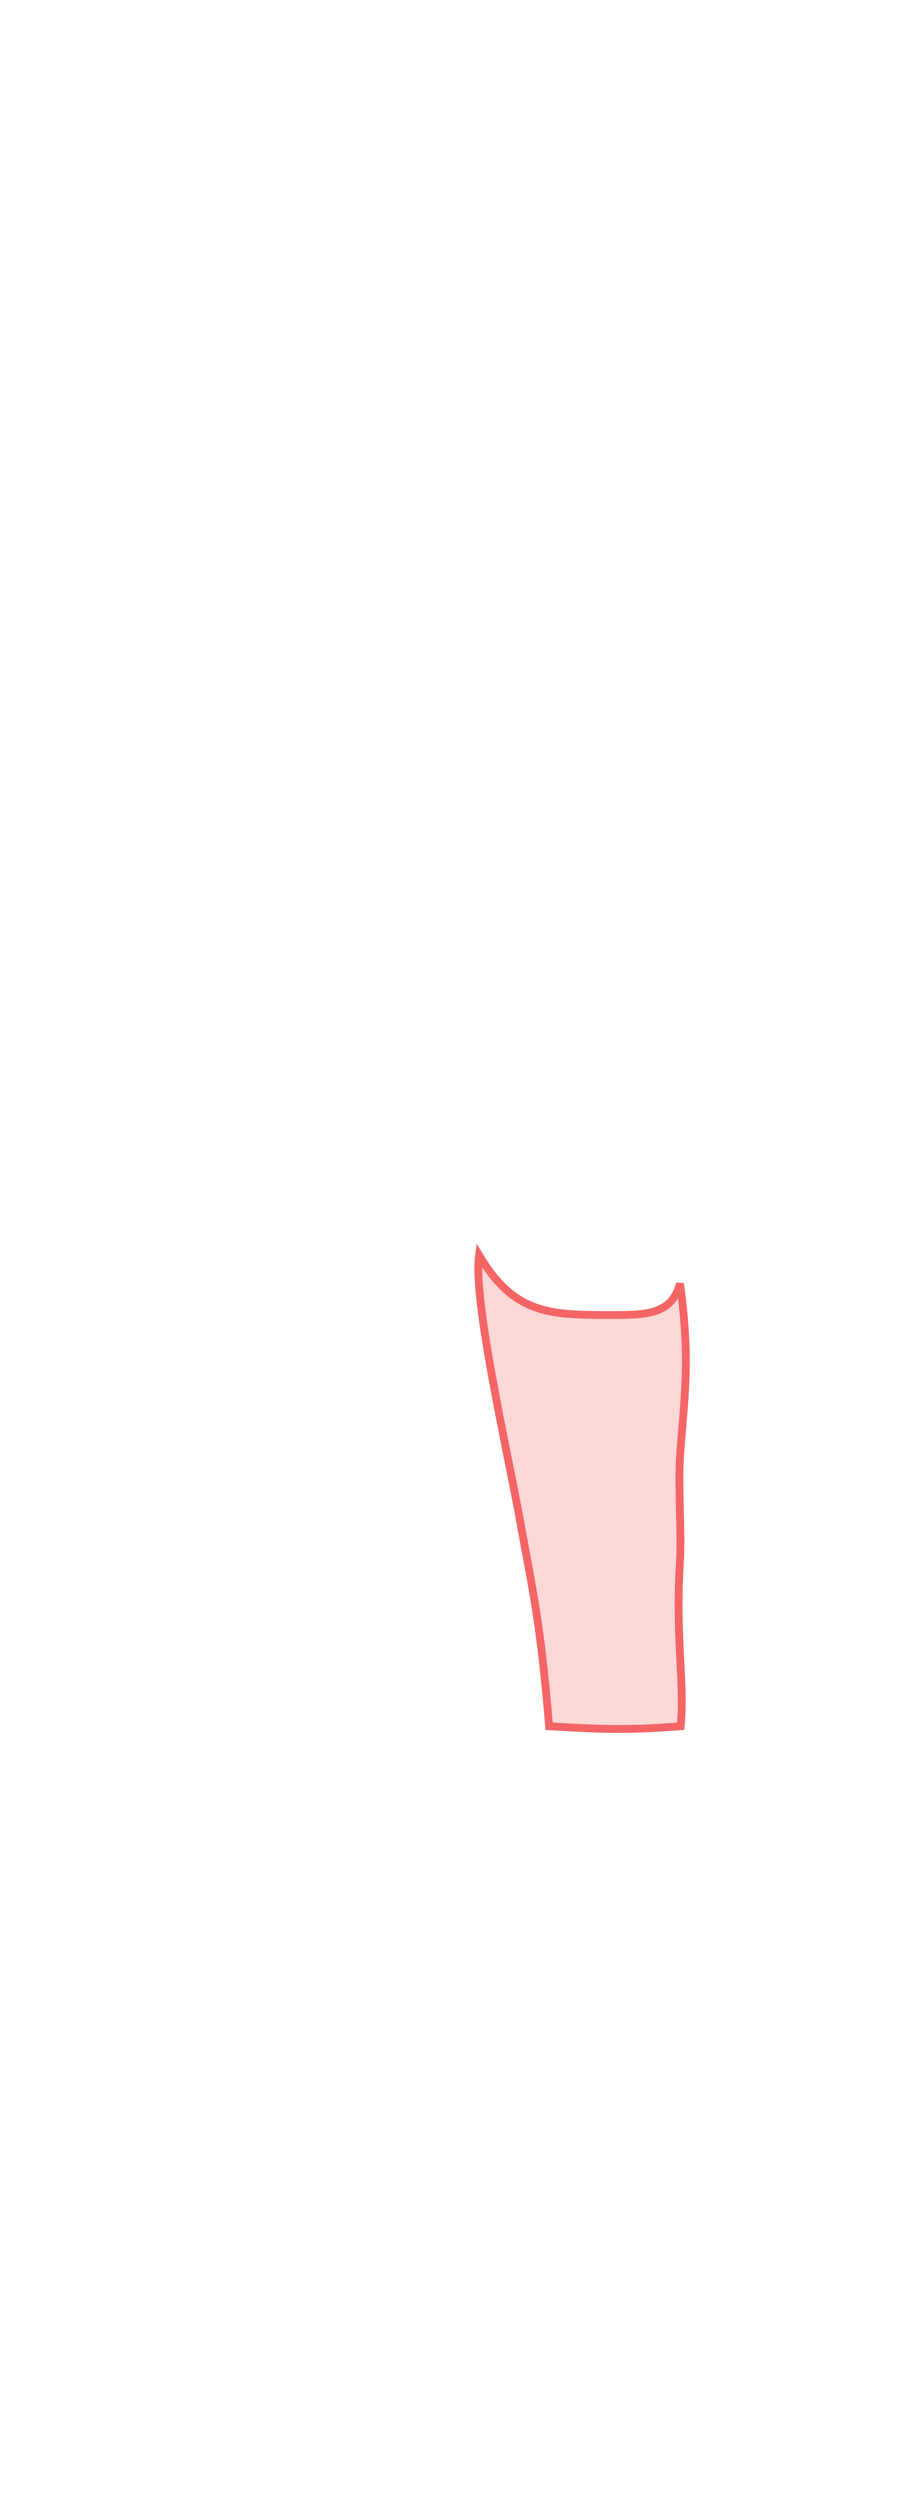<?xml version="1.0" encoding="UTF-8"?>
 <svg width="235px" height="639px" viewBox="0 0 235 639" version="1.1" xmlns="http://www.w3.org/2000/svg" xmlns:xlink="http://www.w3.org/1999/xlink">
    <title>Right Thigh</title>
    <g id="Page-1" stroke="none" stroke-width="1" fill="none" fill-rule="evenodd" fill-opacity="0.25">
        <g id="Female/Back/Active"   fill="#F56565" stroke="#F56565" stroke-width="2">
            <path d="M122.506,320.865 C120.864,332.255 129.885,371.436 133.031,388.967 C136.177,406.497 138.164,414.239 140.421,441.245 C155.975,442.165 161.624,442.165 174.055,441.245 C175.125,429.704 172.659,419.318 173.881,398.996 C174.293,392.138 173.402,379.68 173.881,372.47 C174.82,358.315 176.72,348.314 173.881,328.071 C171.719,336.381 164.556,336.127 155.237,336.127 C140.049,336.127 131.278,335.562 122.506,320.865 Z" id="Right-Thigh"  ></path>
        </g>
    </g>
</svg>